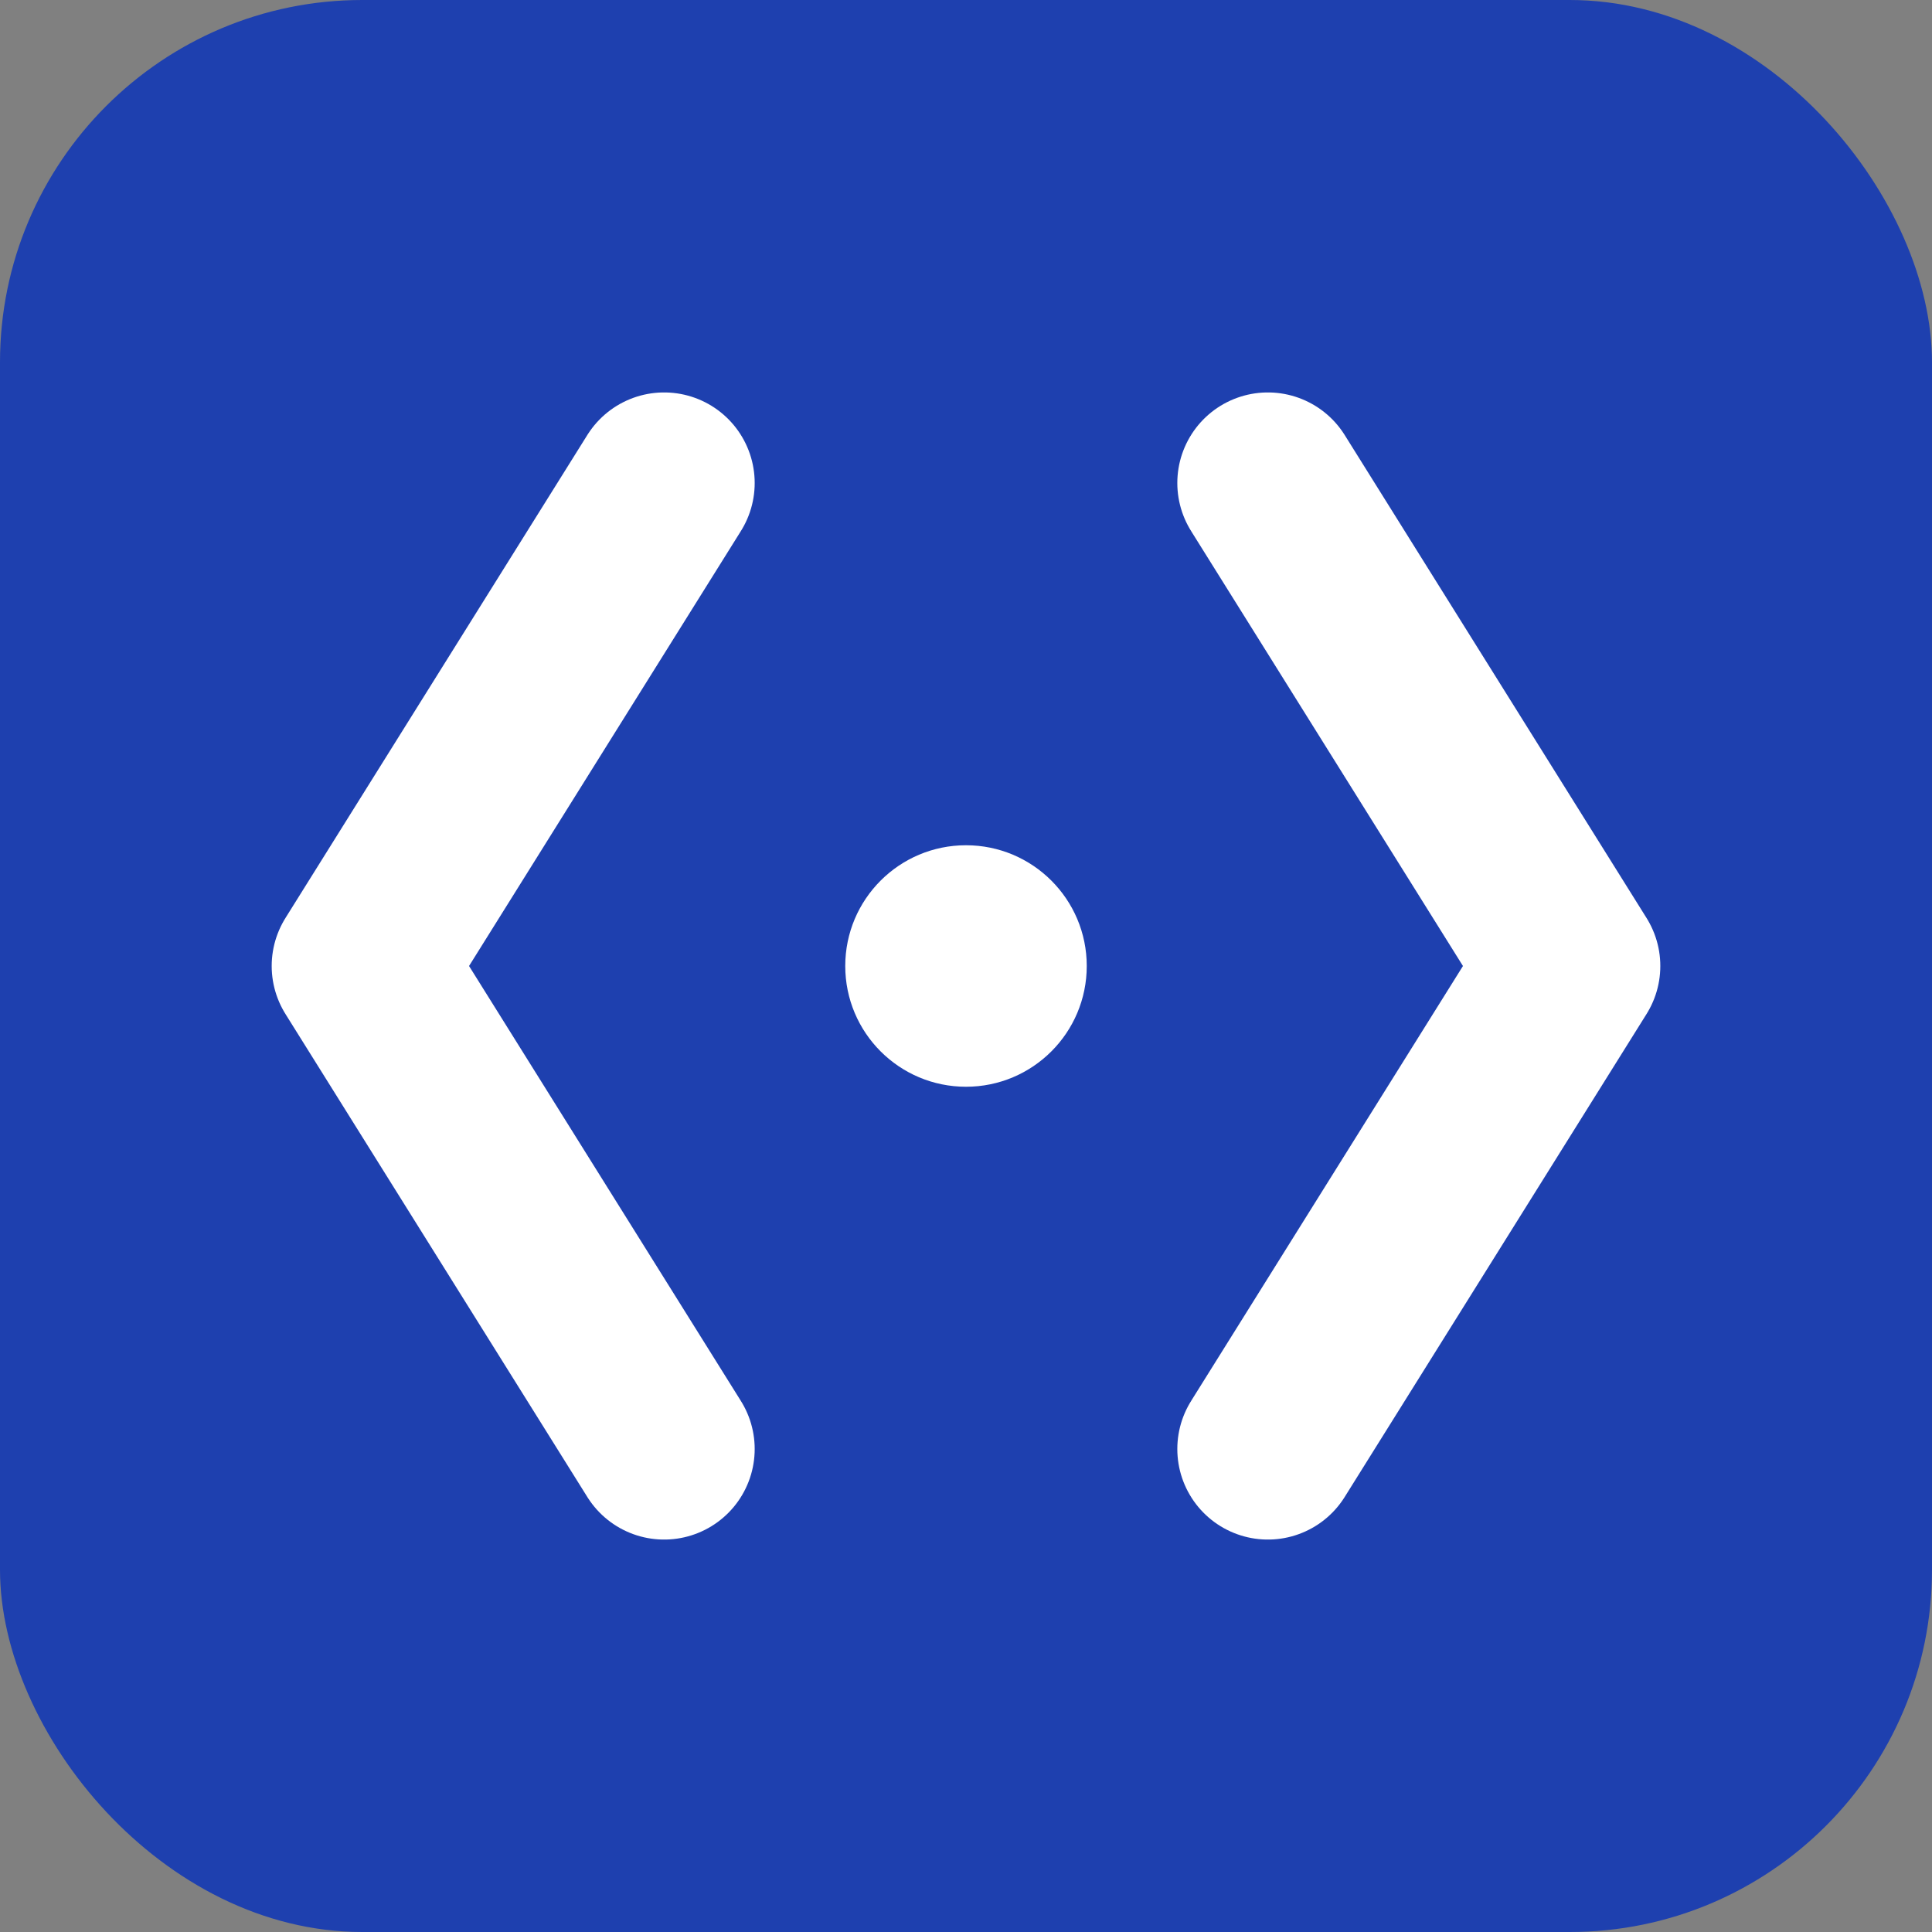 <?xml version="1.0" encoding="UTF-8"?>
<svg width="32" height="32" viewBox="0 0 32 32" fill="none" xmlns="http://www.w3.org/2000/svg">
  <rect x="0" y="0" width="32" height="32" fill="#808080" stroke="none"/>
  <!-- Background -->
  <rect width="32" height="32" rx="6" fill="#1E40AF"/>
  
  <!-- Code brackets -->
  <path d="M11 8L6 16L11 24" stroke="white" stroke-width="3" stroke-linecap="round" stroke-linejoin="round"/>
  <path d="M21 8L26 16L21 24" stroke="white" stroke-width="3" stroke-linecap="round" stroke-linejoin="round"/>
  
  <!-- Center dot -->
  <circle cx="16" cy="16" r="2" fill="white"/>
</svg> 